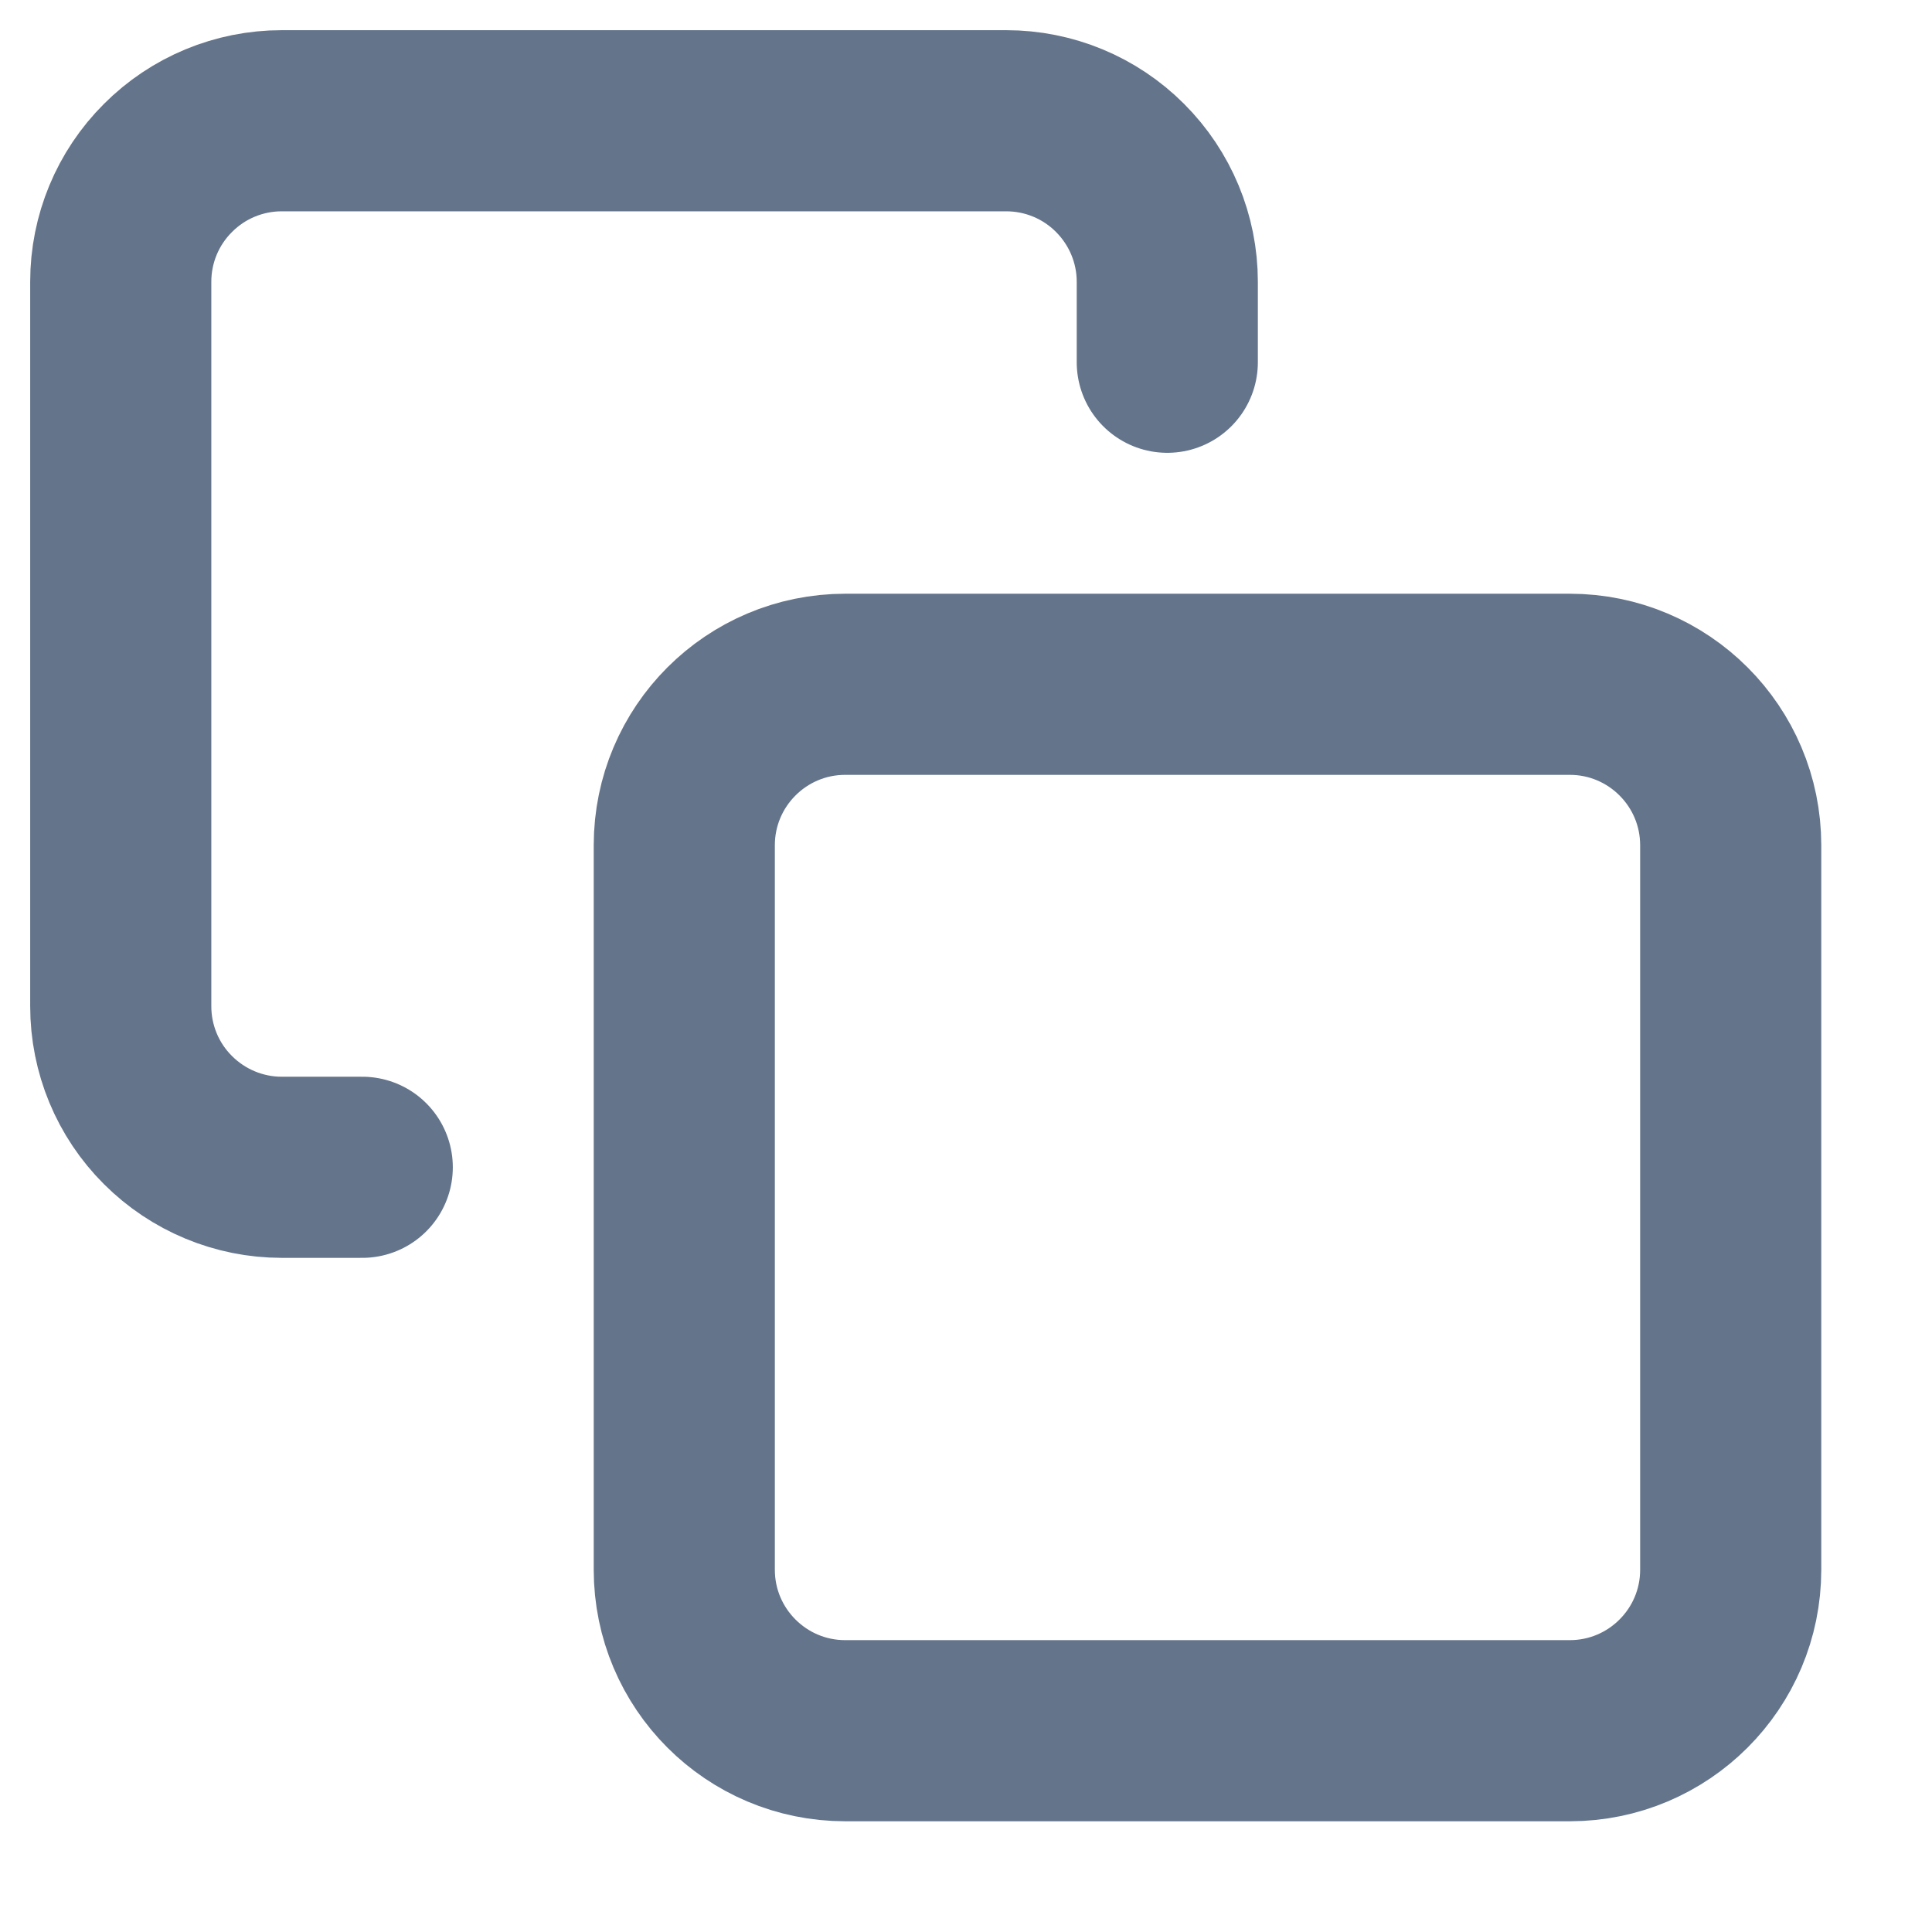 <svg width="16" height="16" viewBox="0 0 16 16" fill="none" xmlns="http://www.w3.org/2000/svg">
<path d="M3 9.667H2.333C1.98 9.667 1.641 9.526 1.391 9.276C1.14 9.026 1 8.687 1 8.333V2.333C1 1.98 1.14 1.641 1.391 1.391C1.641 1.14 1.98 1 2.333 1H8.333C8.687 1 9.026 1.14 9.276 1.391C9.526 1.641 9.667 1.98 9.667 2.333V3M7 5.667H13C13.736 5.667 14.333 6.264 14.333 7V13C14.333 13.736 13.736 14.333 13 14.333H7C6.264 14.333 5.667 13.736 5.667 13V7C5.667 6.264 6.264 5.667 7 5.667Z" stroke="#64748B" stroke-width="1.5" stroke-linecap="round" stroke-linejoin="round"/>
</svg>
